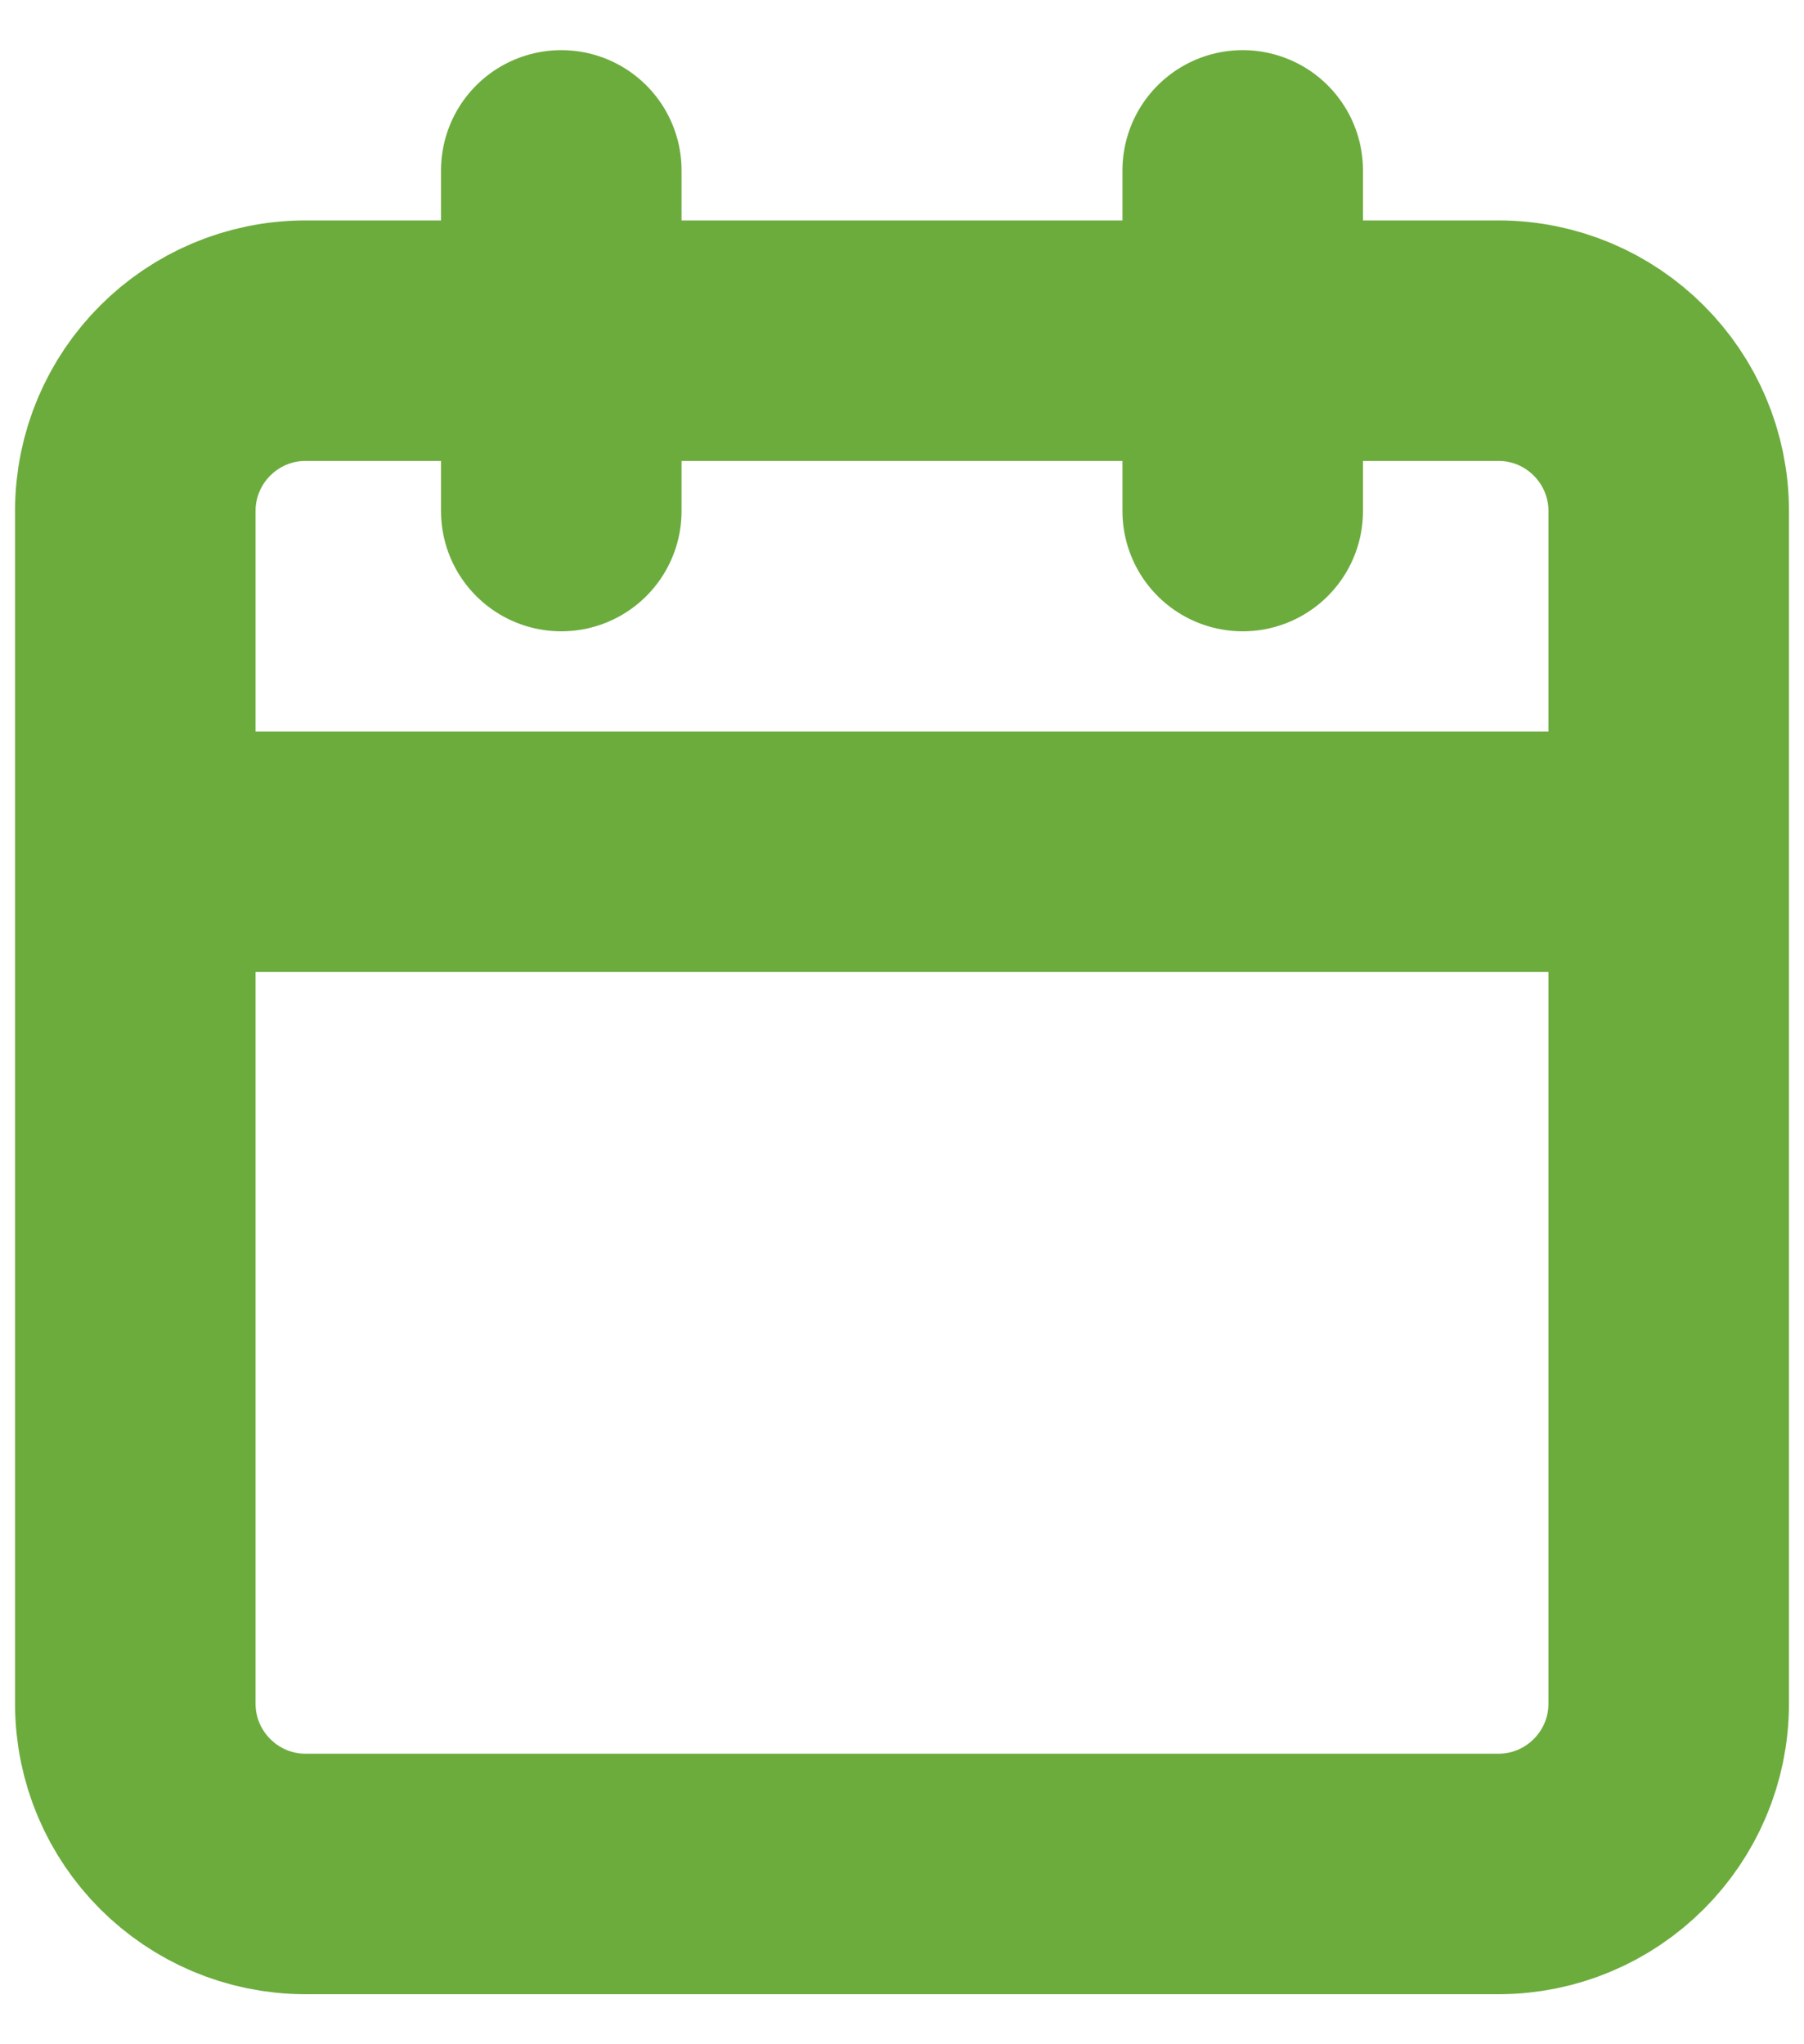 <svg width="15" height="17" fill="none" xmlns="http://www.w3.org/2000/svg"><path d="M12.458 2.833H2.542c-.783 0-1.417.635-1.417 1.417v9.917c0 .782.634 1.417 1.417 1.417h9.916c.783 0 1.417-.635 1.417-1.417V4.25c0-.782-.634-1.417-1.417-1.417zm-2.125-1.416V4.25M4.667 1.417V4.25M1.125 7.083h12.75" stroke="#6CAC3D" stroke-width="2" stroke-linecap="round" stroke-linejoin="round"/></svg>